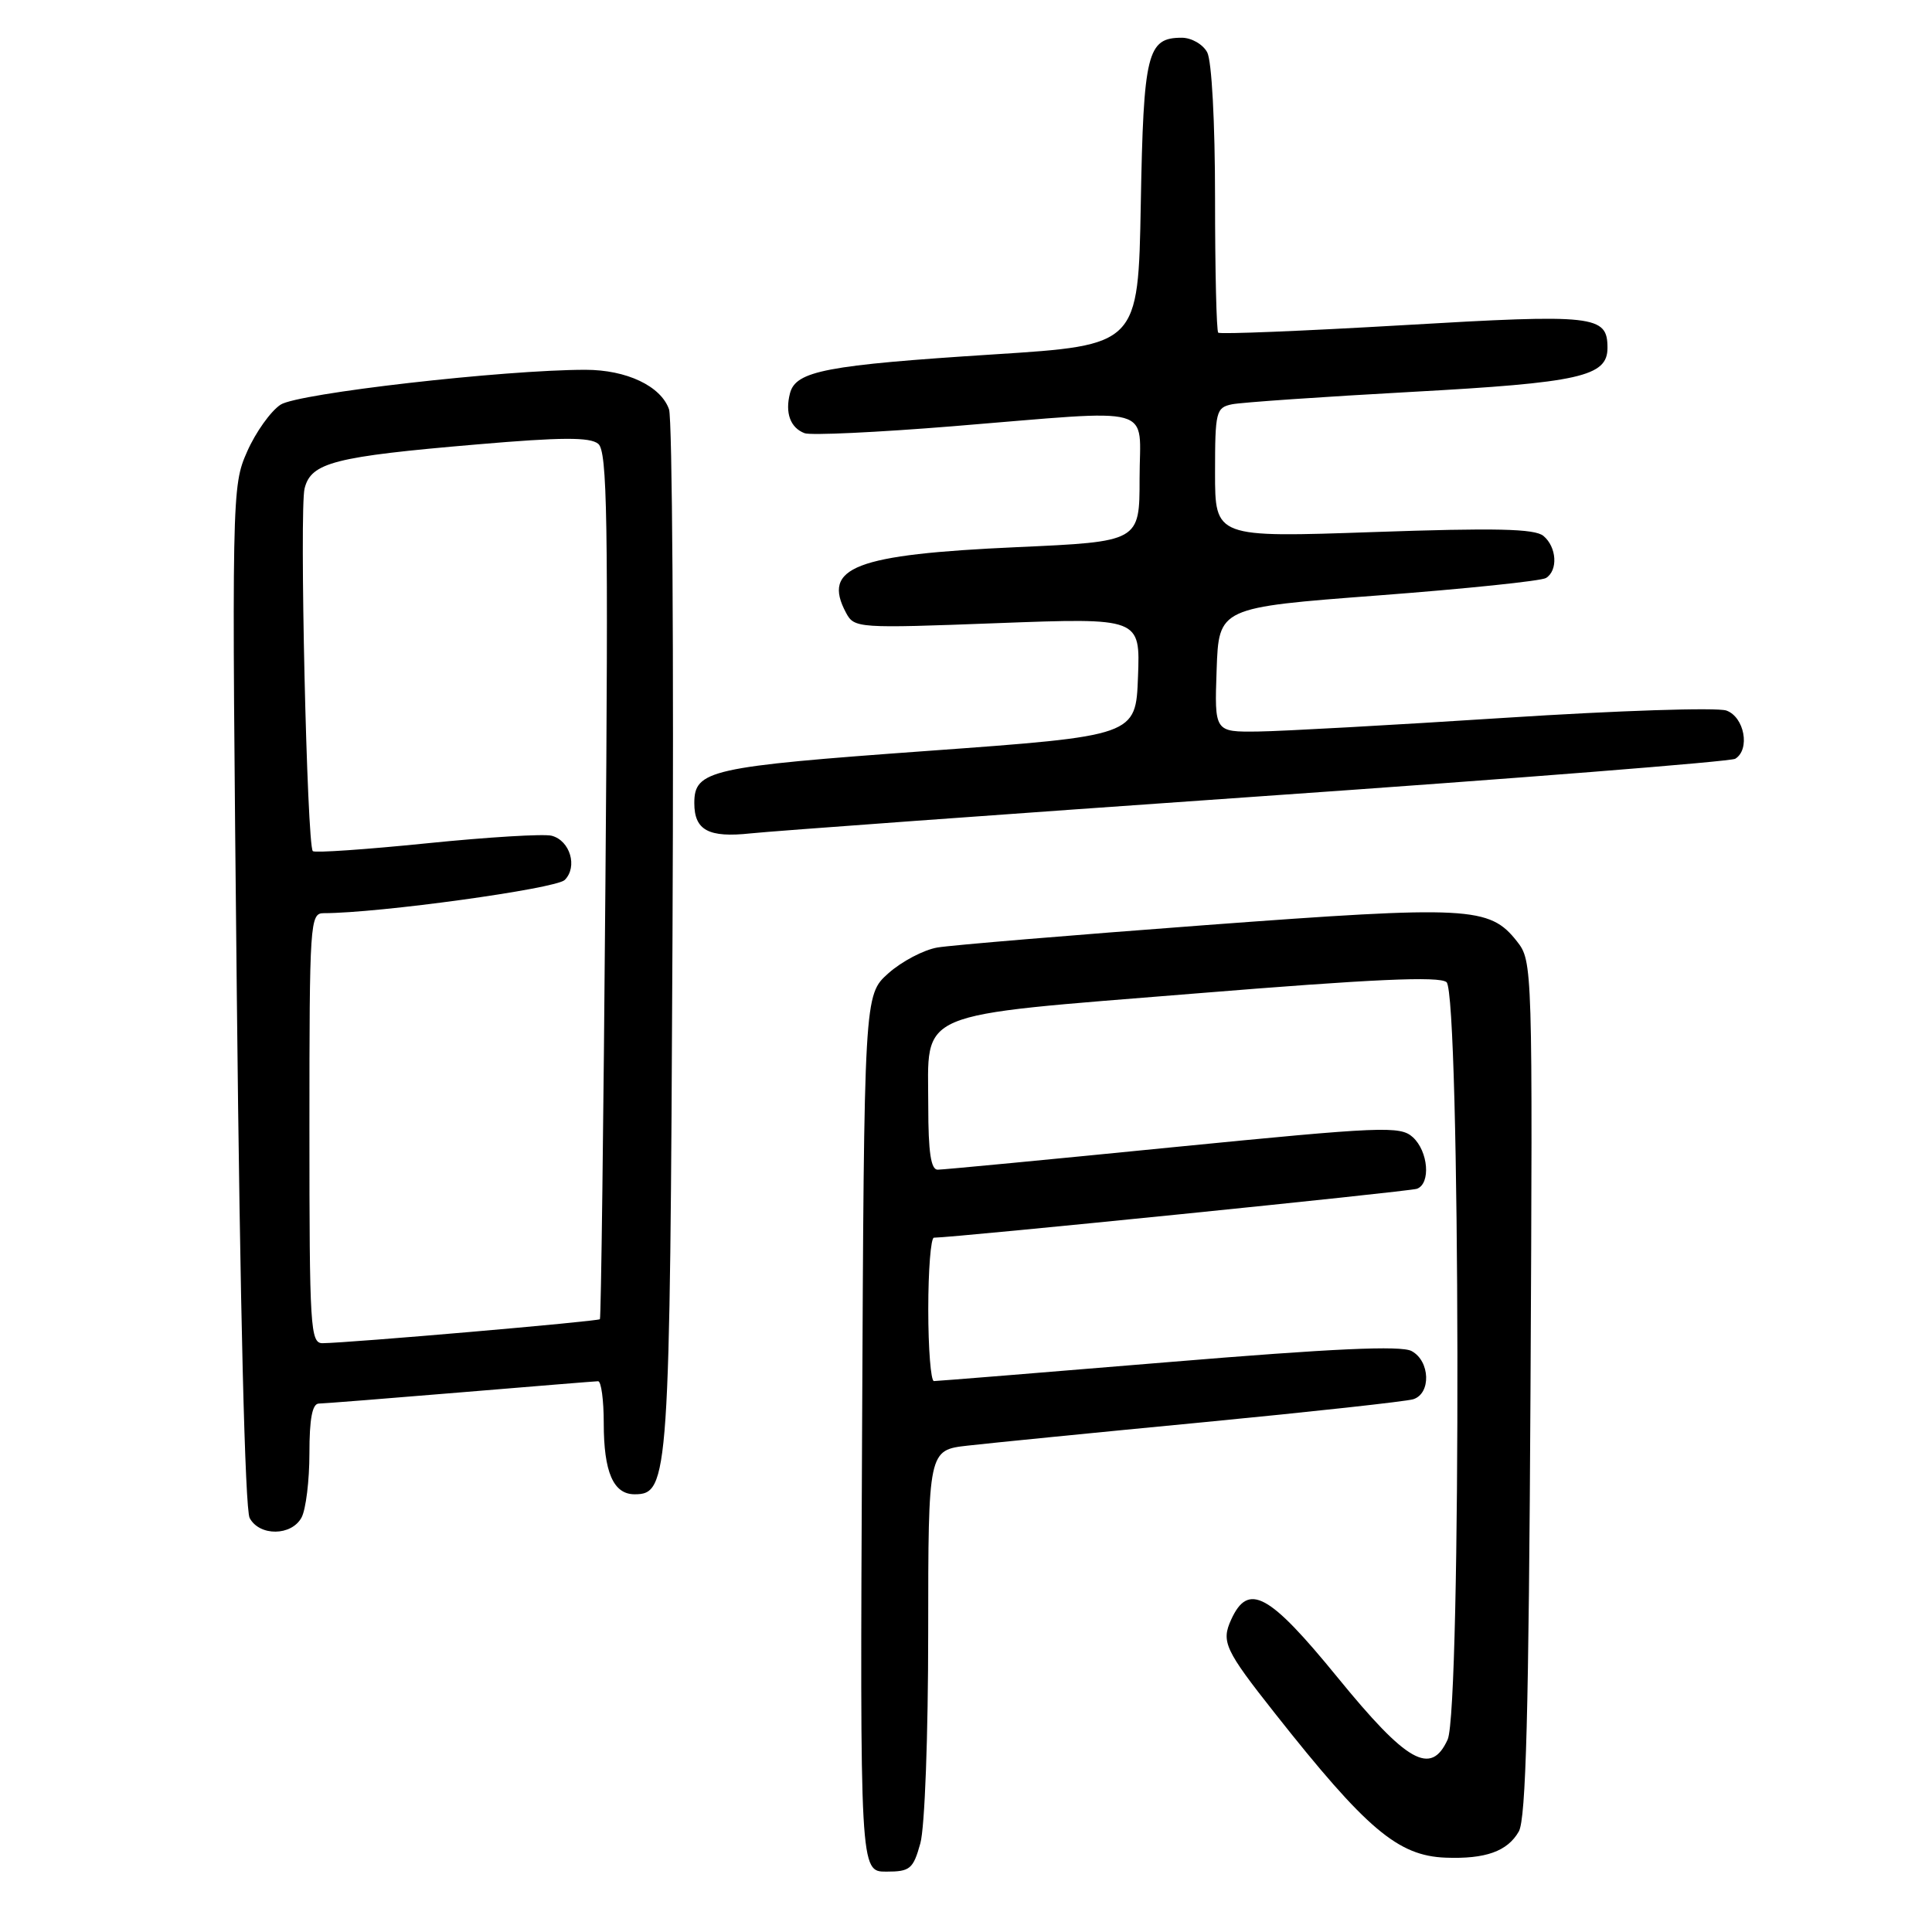 <?xml version="1.0" encoding="UTF-8" standalone="no"?>
<!DOCTYPE svg PUBLIC "-//W3C//DTD SVG 1.1//EN" "http://www.w3.org/Graphics/SVG/1.1/DTD/svg11.dtd" >
<svg xmlns="http://www.w3.org/2000/svg" xmlns:xlink="http://www.w3.org/1999/xlink" version="1.1" viewBox="0 0 256 256">
 <g >
 <path fill="currentColor"
d=" M 121.95 244.25 C 122.54 242.13 122.99 230.00 122.99 216.32 C 123.00 192.14 123.00 192.14 128.25 191.55 C 131.14 191.22 145.20 189.82 159.50 188.45 C 173.80 187.07 186.29 185.70 187.25 185.41 C 189.65 184.67 189.51 180.34 187.04 179.02 C 185.63 178.27 176.60 178.68 154.79 180.49 C 138.13 181.87 124.16 183.00 123.75 183.00 C 123.34 183.00 123.00 178.72 123.00 173.50 C 123.00 168.28 123.34 164.00 123.75 164.00 C 126.43 163.99 186.74 157.89 187.75 157.52 C 189.61 156.84 189.26 152.55 187.20 150.68 C 185.53 149.17 183.19 149.27 155.45 152.01 C 138.98 153.65 124.94 154.99 124.25 154.99 C 123.35 155.00 123.00 152.66 123.00 146.61 C 123.00 133.71 120.62 134.71 158.42 131.64 C 181.87 129.73 190.69 129.33 191.67 130.14 C 193.50 131.66 193.64 226.51 191.82 230.50 C 189.61 235.35 186.44 233.56 177.22 222.25 C 168.13 211.11 165.40 209.63 163.13 214.62 C 161.80 217.54 162.30 218.63 168.93 227.02 C 181.07 242.39 185.24 245.91 191.55 246.15 C 196.84 246.35 199.75 245.31 201.25 242.68 C 202.20 241.03 202.57 226.88 202.80 183.94 C 203.09 127.86 203.07 127.36 201.00 124.73 C 197.37 120.12 194.70 119.98 159.78 122.58 C 142.02 123.91 126.02 125.24 124.21 125.55 C 122.39 125.86 119.47 127.40 117.71 128.97 C 114.50 131.84 114.50 131.84 114.23 189.92 C 113.95 248.00 113.95 248.00 117.43 248.00 C 120.59 248.00 121.00 247.66 121.95 244.25 Z  M 39.96 201.07 C 40.53 200.00 41.00 196.18 41.00 192.57 C 41.00 187.99 41.38 185.99 42.25 185.98 C 42.94 185.97 51.38 185.30 61.00 184.50 C 70.62 183.70 78.84 183.03 79.25 183.02 C 79.66 183.01 80.00 185.50 80.00 188.57 C 80.00 195.06 81.27 198.00 84.09 198.00 C 88.63 198.00 88.77 195.89 89.11 124.00 C 89.29 86.88 89.08 55.48 88.65 54.24 C 87.57 51.15 83.02 49.00 77.57 49.00 C 66.72 49.00 39.47 52.12 37.18 53.62 C 35.88 54.47 33.88 57.27 32.75 59.83 C 30.71 64.45 30.69 65.20 31.38 131.89 C 31.81 173.24 32.47 200.00 33.08 201.14 C 34.38 203.59 38.64 203.54 39.96 201.07 Z  M 166.68 105.54 C 200.88 103.16 229.34 100.91 229.93 100.54 C 231.94 99.30 231.14 95.00 228.75 94.15 C 227.51 93.72 214.35 94.15 199.50 95.11 C 184.65 96.07 169.89 96.89 166.71 96.93 C 160.92 97.00 160.92 97.00 161.21 88.75 C 161.50 80.50 161.50 80.50 182.60 78.90 C 194.21 78.02 204.22 76.98 204.85 76.59 C 206.47 75.59 206.28 72.48 204.51 71.01 C 203.36 70.05 198.14 69.94 182.01 70.50 C 161.00 71.23 161.00 71.23 161.00 62.64 C 161.00 54.52 161.13 54.01 163.25 53.57 C 164.49 53.32 175.18 52.58 187.00 51.93 C 209.34 50.71 213.00 49.89 213.00 46.10 C 213.00 41.77 211.39 41.59 185.87 43.09 C 172.65 43.86 161.64 44.31 161.42 44.08 C 161.19 43.85 161.00 35.84 161.00 26.27 C 161.00 16.19 160.56 8.05 159.96 6.93 C 159.39 5.87 157.88 5.00 156.59 5.00 C 152.01 5.00 151.52 6.99 151.16 27.02 C 150.82 45.74 150.82 45.74 131.66 46.96 C 109.47 48.38 105.46 49.15 104.68 52.10 C 104.00 54.71 104.72 56.68 106.61 57.40 C 107.40 57.71 116.25 57.29 126.25 56.48 C 153.72 54.25 151.00 53.49 151.00 63.39 C 151.00 71.77 151.00 71.77 134.75 72.50 C 113.26 73.47 108.87 75.16 112.11 81.21 C 113.20 83.24 113.65 83.27 132.15 82.57 C 151.09 81.86 151.09 81.86 150.79 89.68 C 150.50 97.50 150.50 97.50 122.90 99.50 C 94.02 101.59 92.00 102.05 92.00 106.42 C 92.00 110.01 93.88 111.03 99.44 110.43 C 102.22 110.13 132.48 107.93 166.68 105.54 Z  M 41.00 149.50 C 41.00 122.20 41.08 121.00 42.89 121.00 C 50.19 121.00 73.66 117.76 74.83 116.60 C 76.57 114.86 75.54 111.38 73.10 110.74 C 72.08 110.47 64.65 110.92 56.58 111.74 C 48.50 112.56 41.70 113.03 41.45 112.78 C 40.67 112.00 39.66 67.49 40.36 64.72 C 41.22 61.29 44.28 60.50 63.18 58.89 C 74.44 57.92 78.18 57.91 79.27 58.81 C 80.47 59.81 80.62 68.63 80.22 117.24 C 79.97 148.73 79.64 174.64 79.49 174.80 C 79.24 175.09 46.35 177.94 42.75 177.98 C 41.12 178.00 41.00 175.98 41.00 149.50 Z "/>
</g>
</svg>